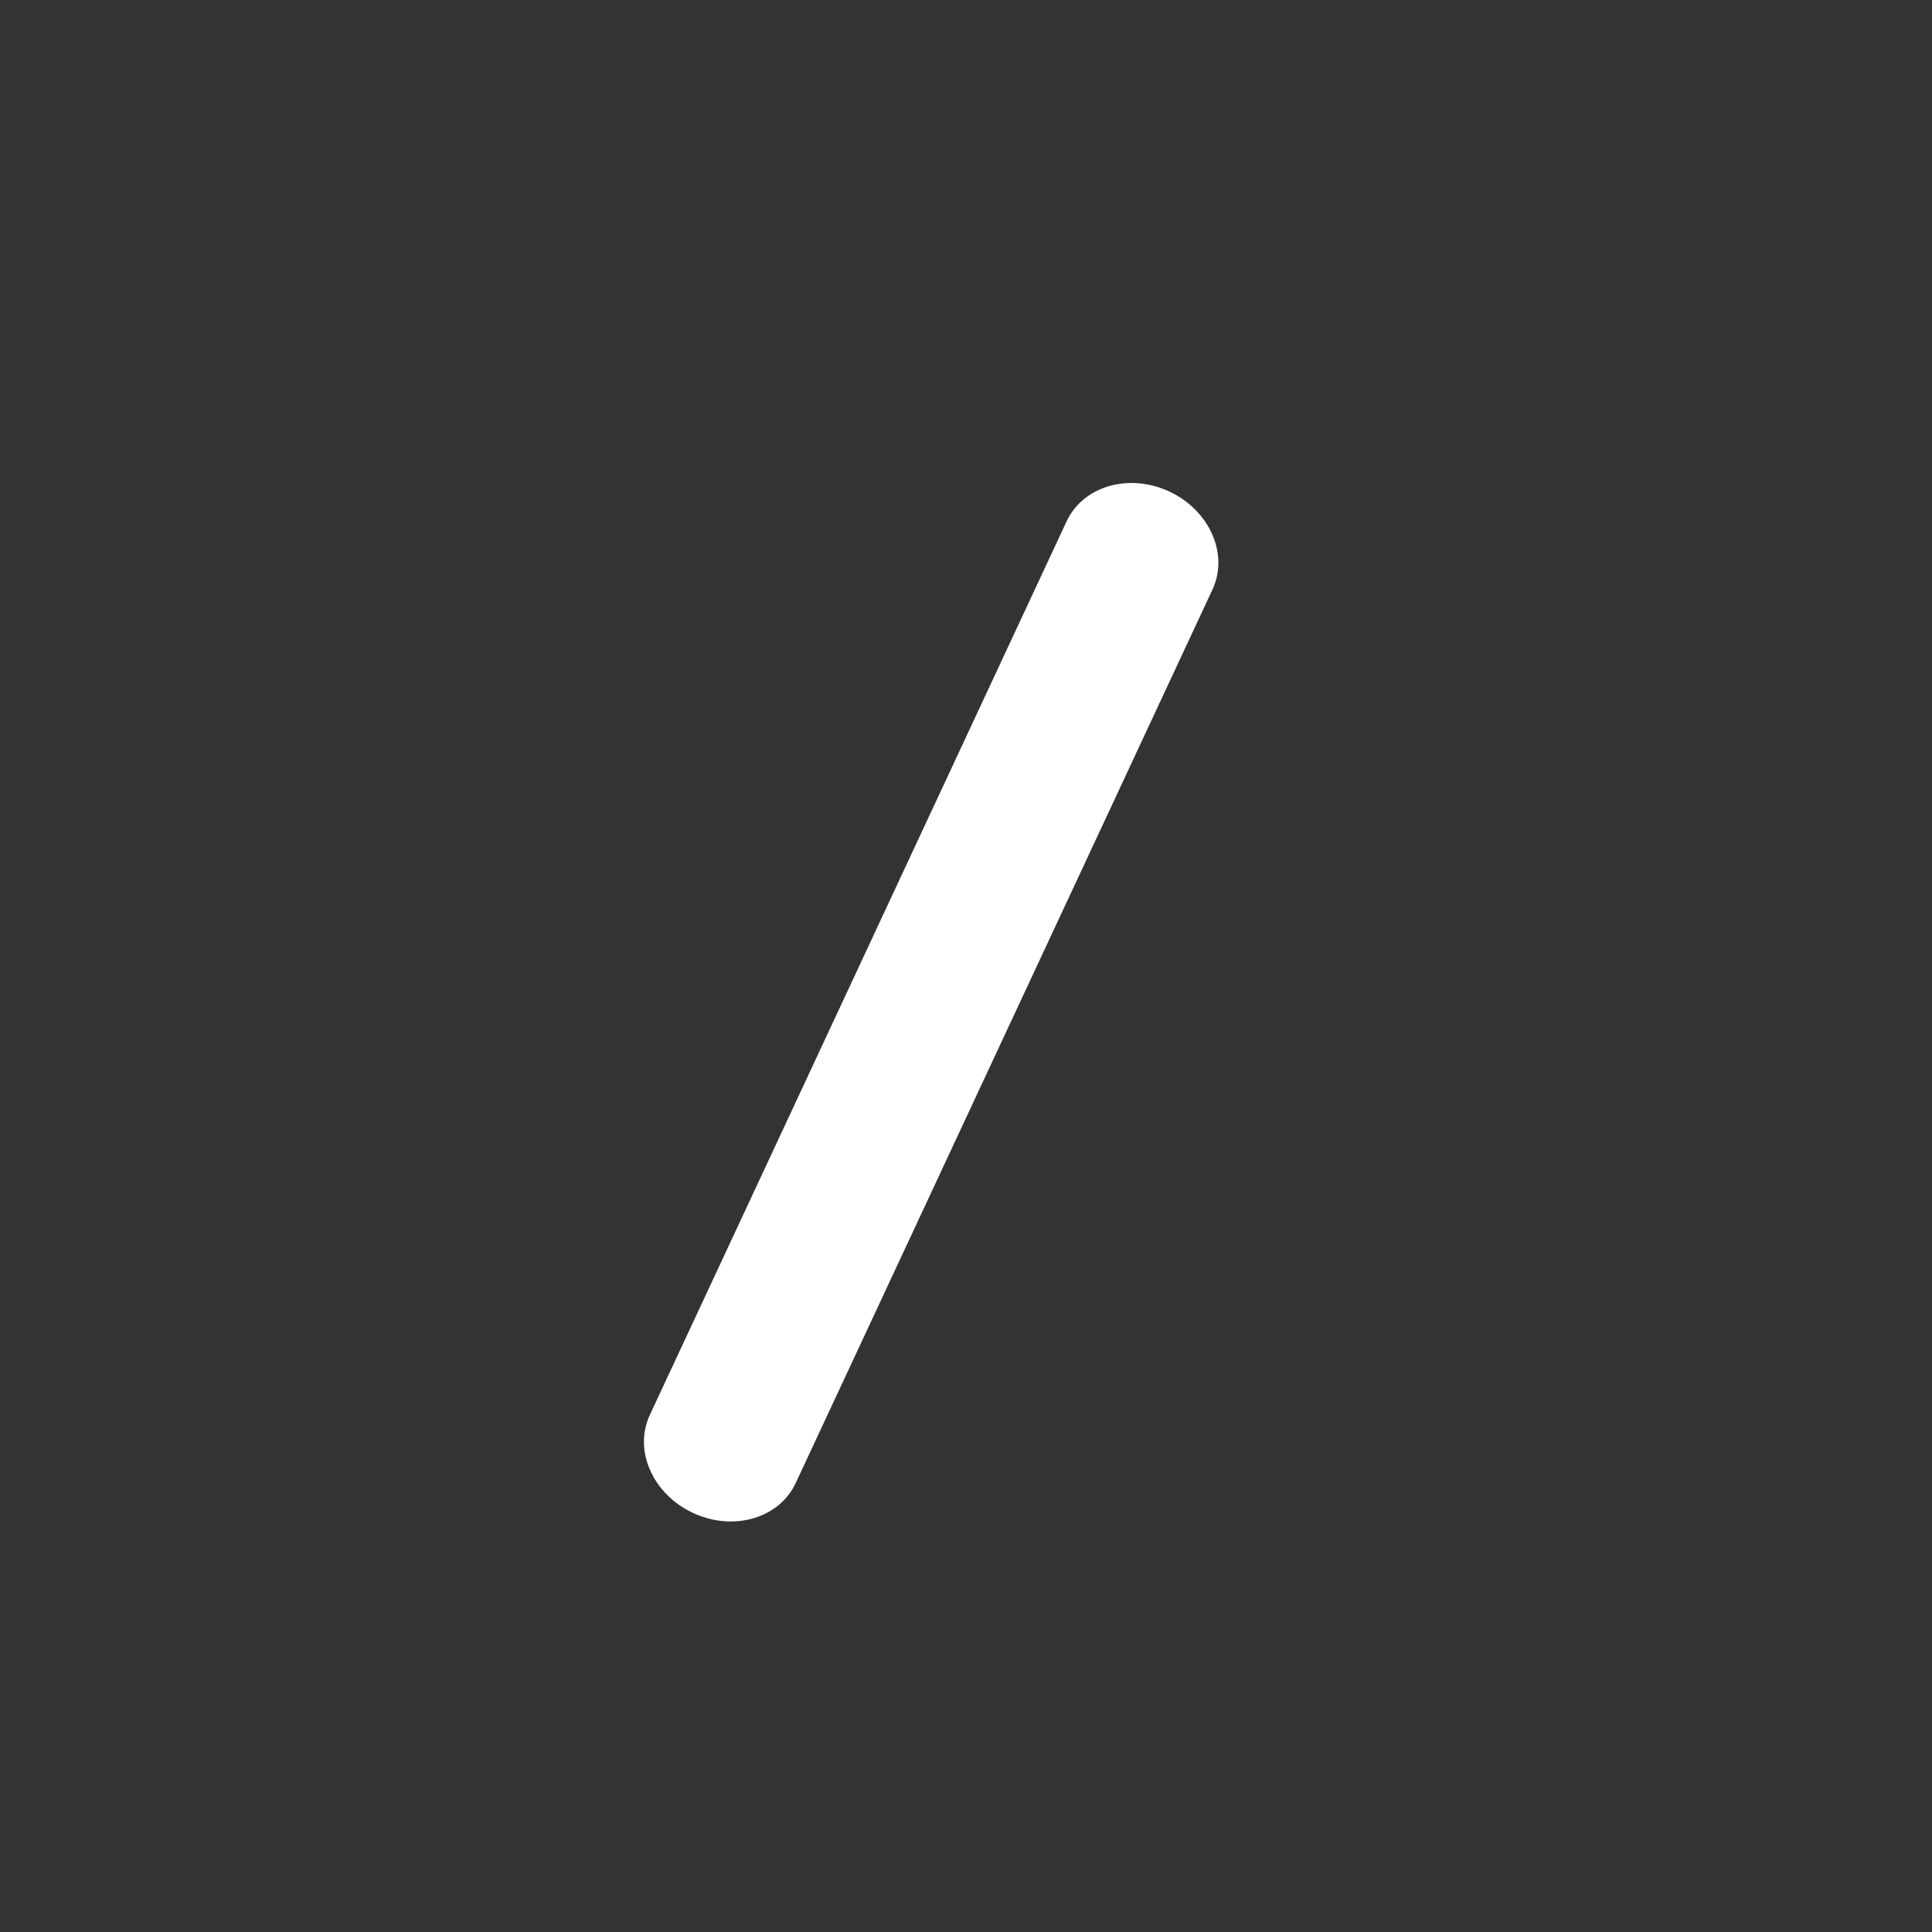 <svg width="24" height="24" viewBox="0 0 24 24" fill="none" xmlns="http://www.w3.org/2000/svg">
<rect x="0" y="0" width="24" height="24" fill="#333333" stroke="none"/>
<path fill-rule="evenodd" clip-rule="evenodd" d="M14.526 6.106C15.026 6.339 15.266 6.883 15.063 7.321L9.884 18.424C9.68 18.862 9.109 19.028 8.608 18.794C8.108 18.561 7.868 18.016 8.072 17.578L13.25 6.476C13.454 6.038 14.025 5.872 14.526 6.106Z" fill="white"/>
</svg>
